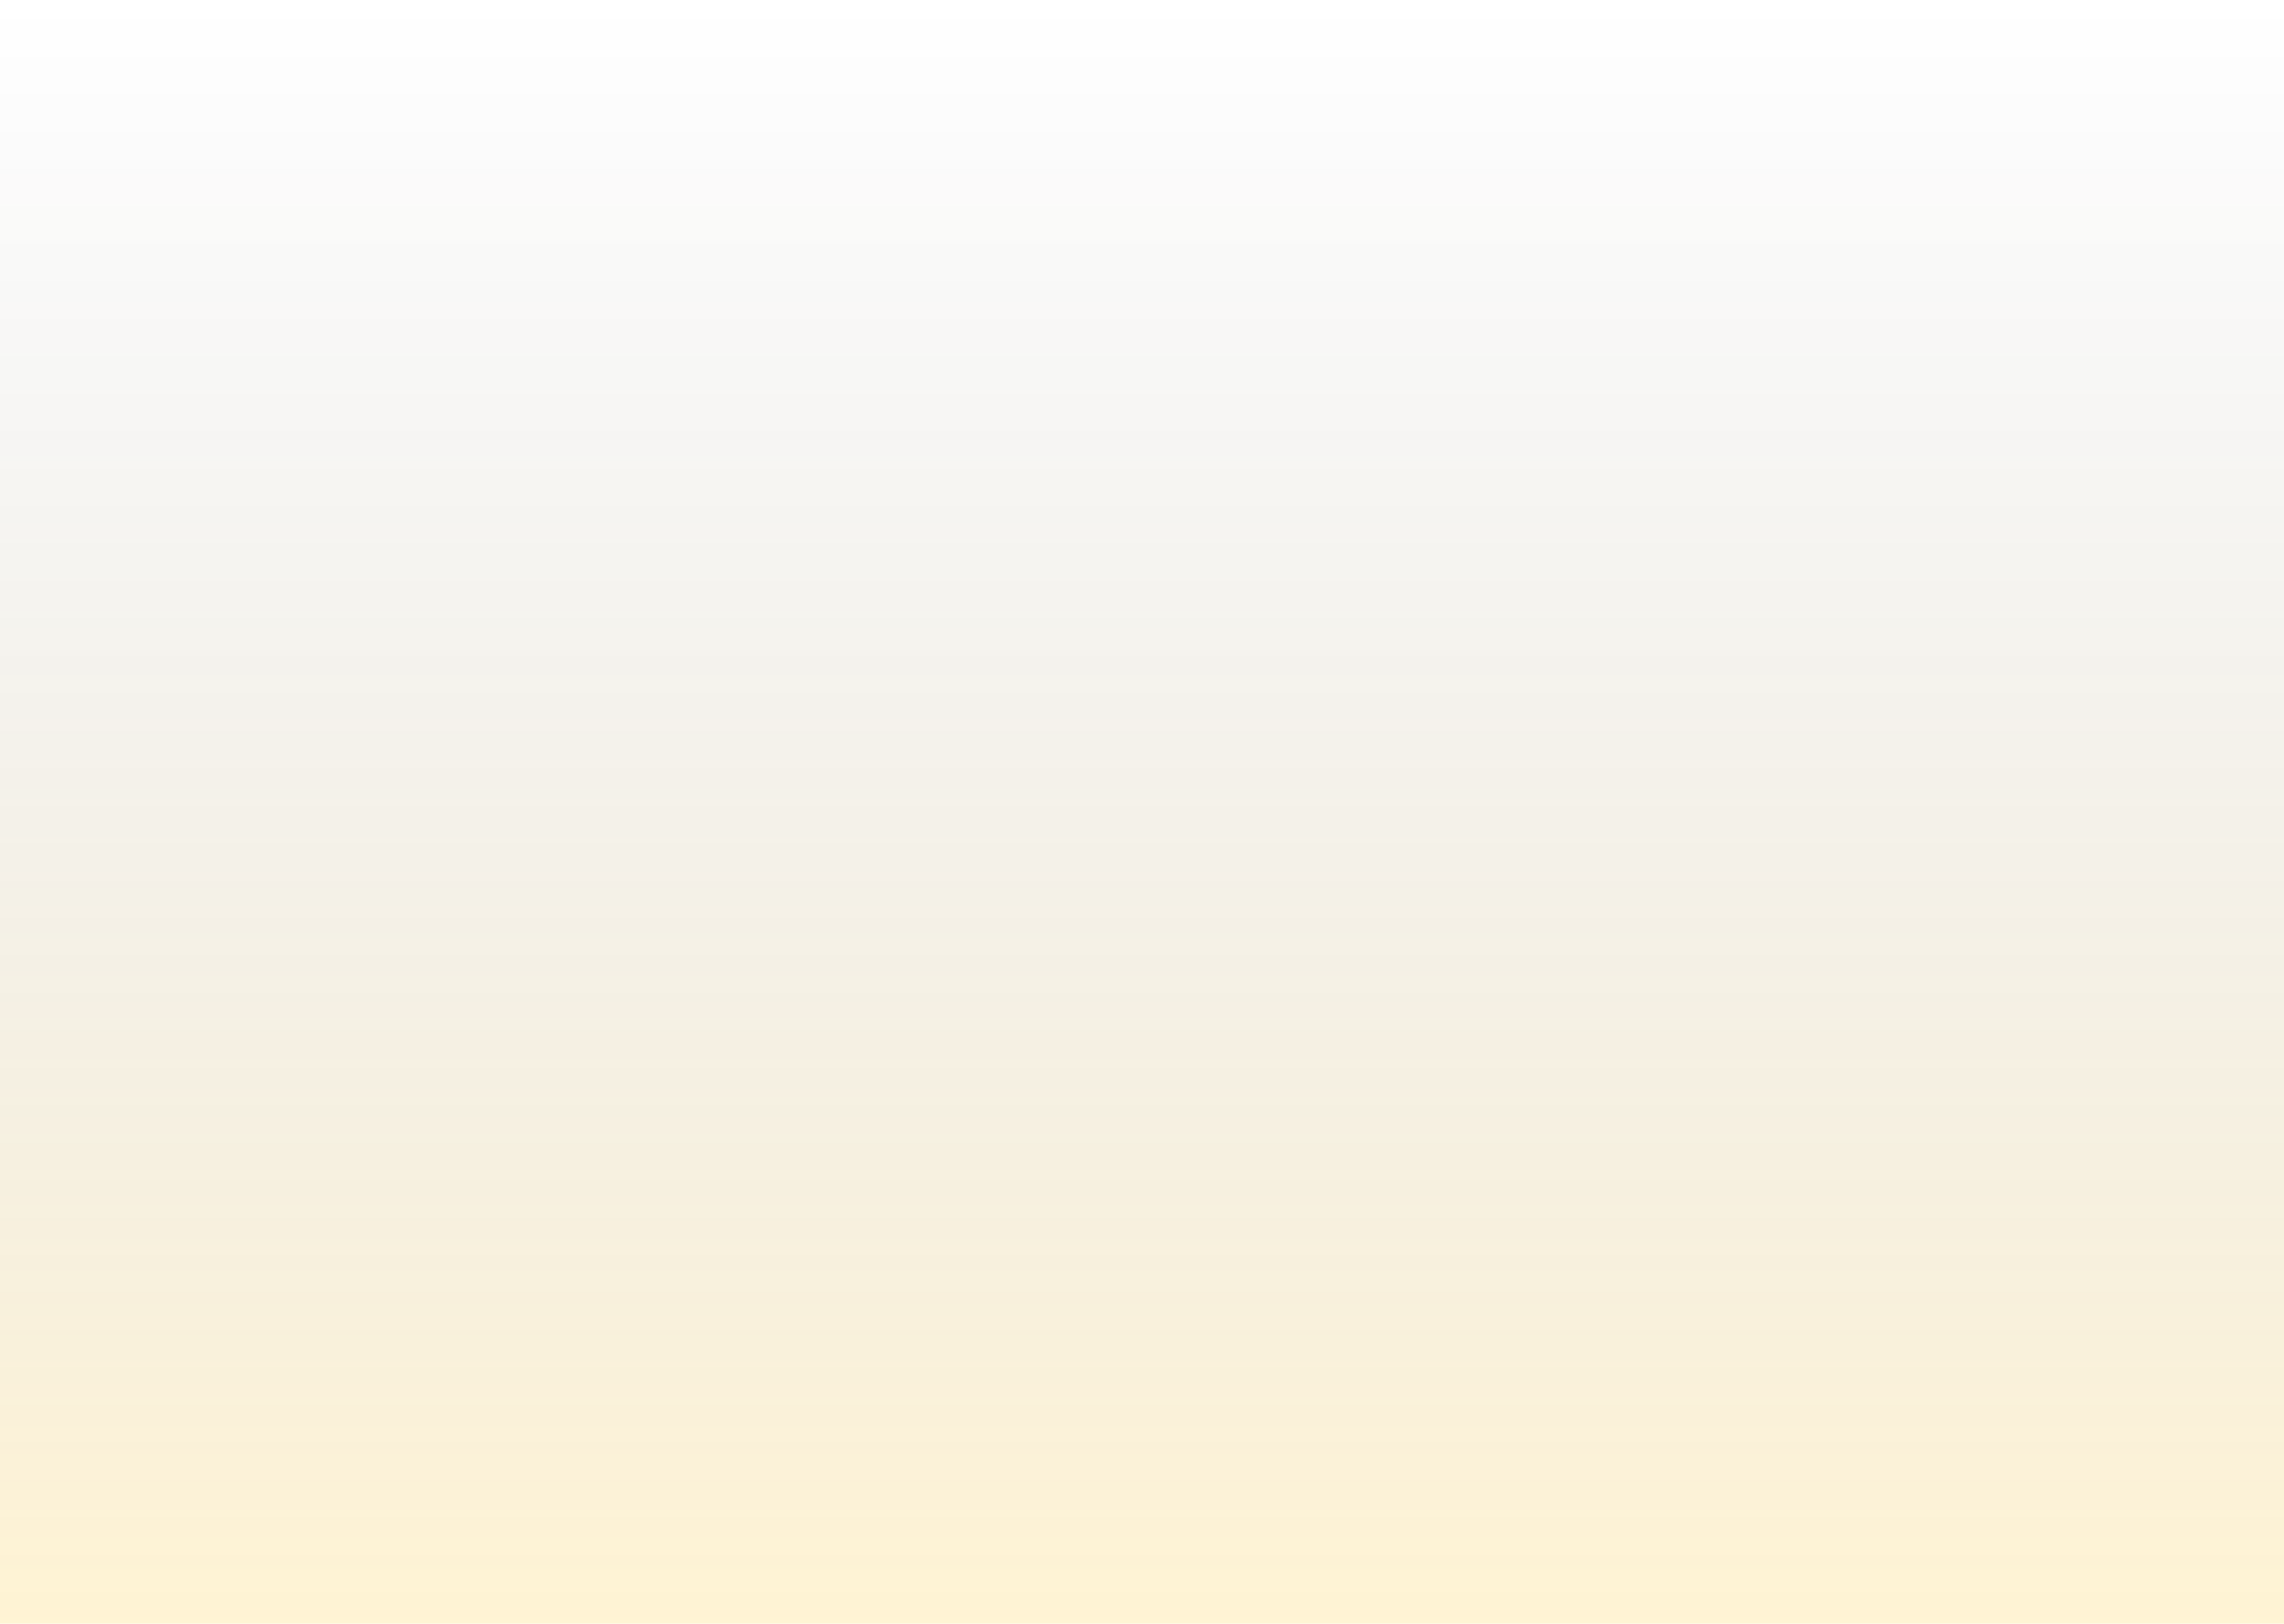 <svg width="1440" height="1024" viewBox="0 0 1440 1024" fill="none" xmlns="http://www.w3.org/2000/svg" xmlns:xlink="http://www.w3.org/1999/xlink">
<g filter="url(#filter0_f_37_547)">
<rect width="1440" height="1024" fill="url(#pattern0_37_547)" fill-opacity="0.35"/>
<rect width="1440" height="1024" fill="url(#paint12_linear_37_547)" fill-opacity="0.17"/>
</g>
<defs>
<filter id="filter0_f_37_547" x="-10" y="-10" width="1460" height="1044" filterUnits="userSpaceOnUse" color-interpolation-filters="sRGB">
<feFlood flood-opacity="0" result="BackgroundImageFix"/>
<feBlend mode="normal" in="SourceGraphic" in2="BackgroundImageFix" result="shape"/>
<feGaussianBlur stdDeviation="5" result="effect1_foregroundBlur_37_547"/>
</filter>
<linearGradient id="paint12_linear_37_547" x1="720" y1="0" x2="720" y2="1024" gradientUnits="userSpaceOnUse">
<stop stop-opacity="0"/>
<stop offset="1" stop-color="#FFBB00"/>
</linearGradient>
<pattern id="pattern0_37_547" patternUnits="userSpaceOnUse" viewBox="1101 776.862 424.117 412.862" width="20.322%" height="27.82%" x="674.275" y="422.977" patternContentUnits="objectBoundingBox">
<g id="pattern0_37_547_inner">
<g clip-path="url(#clip0_37_547)">
<path d="M1221.29 445.135H1113.24C1108.07 445.135 1103.88 449.328 1103.88 454.5V609.797C1103.88 614.97 1108.07 619.163 1113.24 619.163H1221.29C1226.47 619.163 1230.66 614.97 1230.66 609.797V454.5C1230.66 449.328 1226.47 445.135 1221.29 445.135Z" stroke="url(#paint0_linear_37_547)" stroke-opacity="0.996" stroke-width="5.753" stroke-linejoin="round"/>
<path d="M1129.71 430.532C1129.71 430.532 1161.24 423.767 1204.32 430.72" stroke="url(#paint1_linear_37_547)" stroke-opacity="0.996" stroke-width="5.775" stroke-linecap="round" stroke-linejoin="round"/>
<path d="M1114.81 394.724C1118.25 394.724 1121.05 391.931 1121.05 388.486C1121.05 385.042 1118.25 382.249 1114.81 382.249C1111.37 382.249 1108.57 385.042 1108.57 388.486C1108.57 391.931 1111.37 394.724 1114.81 394.724Z" stroke="url(#paint2_linear_37_547)" stroke-opacity="0.996" stroke-width="5.842" stroke-linejoin="round"/>
<path d="M1167.17 379.395C1170.62 379.395 1173.41 376.603 1173.41 373.158C1173.41 369.713 1170.62 366.921 1167.17 366.921C1163.73 366.921 1160.94 369.713 1160.94 373.158C1160.94 376.603 1163.73 379.395 1167.17 379.395Z" stroke="url(#paint3_linear_37_547)" stroke-opacity="0.996" stroke-width="5.842" stroke-linejoin="round"/>
<path d="M1219.42 394.618C1222.87 394.618 1225.66 391.826 1225.66 388.381C1225.66 384.937 1222.87 382.144 1219.42 382.144C1215.98 382.144 1213.19 384.937 1213.19 388.381C1213.19 391.826 1215.98 394.618 1219.42 394.618Z" stroke="url(#paint4_linear_37_547)" stroke-opacity="0.996" stroke-width="5.842" stroke-linejoin="round"/>
<path d="M1204.77 430.069L1216.59 394.435M1129.61 429.956L1118.39 395.767" stroke="url(#paint5_linear_37_547)" stroke-opacity="0.996" stroke-width="5.733" stroke-linecap="round" stroke-linejoin="round"/>
<path d="M1117.58 395.152C1117.58 395.152 1137.42 415.112 1147.64 411.985C1157.86 408.859 1166.76 380.965 1166.76 380.965C1166.76 380.965 1179.15 414.526 1189.54 412.377C1204.34 409.317 1215.05 395.883 1215.05 395.883" stroke="url(#paint6_linear_37_547)" stroke-opacity="0.996" stroke-width="5.733" stroke-linecap="round" stroke-linejoin="round"/>
<path d="M1170.12 573.843H1151.89C1139.32 573.843 1129.09 563.618 1129.09 551.051V523.7H1192.91V551.051C1192.91 563.618 1182.69 573.843 1170.12 573.843ZM1138.21 532.817V551.051C1138.21 558.59 1144.35 564.726 1151.89 564.726H1170.12C1177.66 564.726 1183.79 558.59 1183.79 551.051V532.817H1138.21Z" fill="url(#paint7_linear_37_547)"/>
<path d="M1190.09 562.515L1186.62 554.082L1201.74 547.873L1201.94 537.375H1188.35V528.259H1211.15V547.764C1211.15 551.693 1208.64 555.172 1204.91 556.411L1190.09 562.515Z" fill="url(#paint8_linear_37_547)"/>
<path d="M1160.52 516.621L1152.36 512.546L1154.89 507.509C1155.52 506.232 1155.52 504.71 1154.89 503.429L1154.41 502.467C1152.49 498.638 1152.49 494.061 1154.41 490.232L1156.93 485.195L1165.08 489.275L1162.56 494.312C1161.92 495.588 1161.92 497.111 1162.56 498.392L1163.04 499.354C1164.95 503.183 1164.95 507.759 1163.04 511.588L1160.52 516.621Z" fill="url(#paint9_linear_37_547)"/>
<path d="M1178.76 516.621L1170.6 512.541L1173.12 507.504C1173.76 506.228 1173.76 504.705 1173.12 503.424L1172.64 502.463C1170.73 498.633 1170.73 494.057 1172.64 490.228L1175.17 485.191L1183.32 489.27L1180.8 494.308C1180.16 495.584 1180.16 497.106 1180.8 498.387L1181.28 499.349C1183.19 503.178 1183.19 507.755 1181.28 511.584L1178.76 516.621Z" fill="url(#paint10_linear_37_547)"/>
<path d="M1142.29 516.621L1134.13 512.546L1136.65 507.509C1137.29 506.232 1137.29 504.71 1136.65 503.429L1136.17 502.467C1134.26 498.638 1134.26 494.061 1136.17 490.232L1138.69 485.195L1146.85 489.275L1144.33 494.312C1143.69 495.588 1143.69 497.111 1144.33 498.392L1144.81 499.354C1146.72 503.183 1146.72 507.759 1144.81 511.588L1142.29 516.621Z" fill="url(#paint11_linear_37_547)"/>
</g>
</g>
<use xlink:href="#pattern0_37_547_inner" transform="translate(0 412.862)"/>
<use xlink:href="#pattern0_37_547_inner" transform="translate(212.059 206.431)"/>
<use xlink:href="#pattern0_37_547_inner" transform="translate(212.059 619.294)"/>
</pattern><linearGradient id="paint0_linear_37_547" x1="1167.27" y1="598.417" x2="1167.27" y2="465.88" gradientUnits="userSpaceOnUse">
<stop stop-color="#FFDE00" stop-opacity="0.996"/>
<stop offset="1" stop-color="#FFC600"/>
</linearGradient>
<linearGradient id="paint1_linear_37_547" x1="1167.12" y1="337.339" x2="1167.12" y2="460.269" gradientUnits="userSpaceOnUse">
<stop stop-color="#E0C619" stop-opacity="0.996"/>
<stop offset="1" stop-color="#FFA800"/>
</linearGradient>
<linearGradient id="paint2_linear_37_547" x1="1167.12" y1="337.339" x2="1167.12" y2="460.269" gradientUnits="userSpaceOnUse">
<stop stop-color="#E0C619" stop-opacity="0.996"/>
<stop offset="1" stop-color="#FFA800"/>
</linearGradient>
<linearGradient id="paint3_linear_37_547" x1="1167.12" y1="337.339" x2="1167.12" y2="460.269" gradientUnits="userSpaceOnUse">
<stop stop-color="#E0C619" stop-opacity="0.996"/>
<stop offset="1" stop-color="#FFA800"/>
</linearGradient>
<linearGradient id="paint4_linear_37_547" x1="1167.12" y1="337.339" x2="1167.12" y2="460.269" gradientUnits="userSpaceOnUse">
<stop stop-color="#E0C619" stop-opacity="0.996"/>
<stop offset="1" stop-color="#FFA800"/>
</linearGradient>
<linearGradient id="paint5_linear_37_547" x1="1167.12" y1="337.339" x2="1167.12" y2="460.269" gradientUnits="userSpaceOnUse">
<stop stop-color="#E0C619" stop-opacity="0.996"/>
<stop offset="1" stop-color="#FFA800"/>
</linearGradient>
<linearGradient id="paint6_linear_37_547" x1="1167.12" y1="337.339" x2="1167.12" y2="460.269" gradientUnits="userSpaceOnUse">
<stop stop-color="#E0C619" stop-opacity="0.996"/>
<stop offset="1" stop-color="#FFA800"/>
</linearGradient>
<linearGradient id="paint7_linear_37_547" x1="1171.55" y1="488.516" x2="1168.69" y2="570.518" gradientUnits="userSpaceOnUse">
<stop offset="0.199" stop-color="#FFC600" stop-opacity="0.996"/>
<stop offset="1" stop-color="#FFDE00" stop-opacity="0.992"/>
</linearGradient>
<linearGradient id="paint8_linear_37_547" x1="1171.55" y1="488.516" x2="1168.69" y2="570.518" gradientUnits="userSpaceOnUse">
<stop offset="0.199" stop-color="#FFC600" stop-opacity="0.996"/>
<stop offset="1" stop-color="#FFDE00" stop-opacity="0.992"/>
</linearGradient>
<linearGradient id="paint9_linear_37_547" x1="1171.55" y1="488.516" x2="1168.69" y2="570.518" gradientUnits="userSpaceOnUse">
<stop offset="0.199" stop-color="#FFC600" stop-opacity="0.996"/>
<stop offset="1" stop-color="#FFDE00" stop-opacity="0.992"/>
</linearGradient>
<linearGradient id="paint10_linear_37_547" x1="1171.55" y1="488.516" x2="1168.69" y2="570.518" gradientUnits="userSpaceOnUse">
<stop offset="0.199" stop-color="#FFC600" stop-opacity="0.996"/>
<stop offset="1" stop-color="#FFDE00" stop-opacity="0.992"/>
</linearGradient>
<linearGradient id="paint11_linear_37_547" x1="1171.55" y1="488.516" x2="1168.69" y2="570.518" gradientUnits="userSpaceOnUse">
<stop offset="0.199" stop-color="#FFC600" stop-opacity="0.996"/>
<stop offset="1" stop-color="#FFDE00" stop-opacity="0.992"/>
</linearGradient>
<clipPath id="clip0_37_547">
<rect width="132.537" height="258.039" fill="white" transform="translate(1101 364)"/>
</clipPath>
</defs>
</svg>
